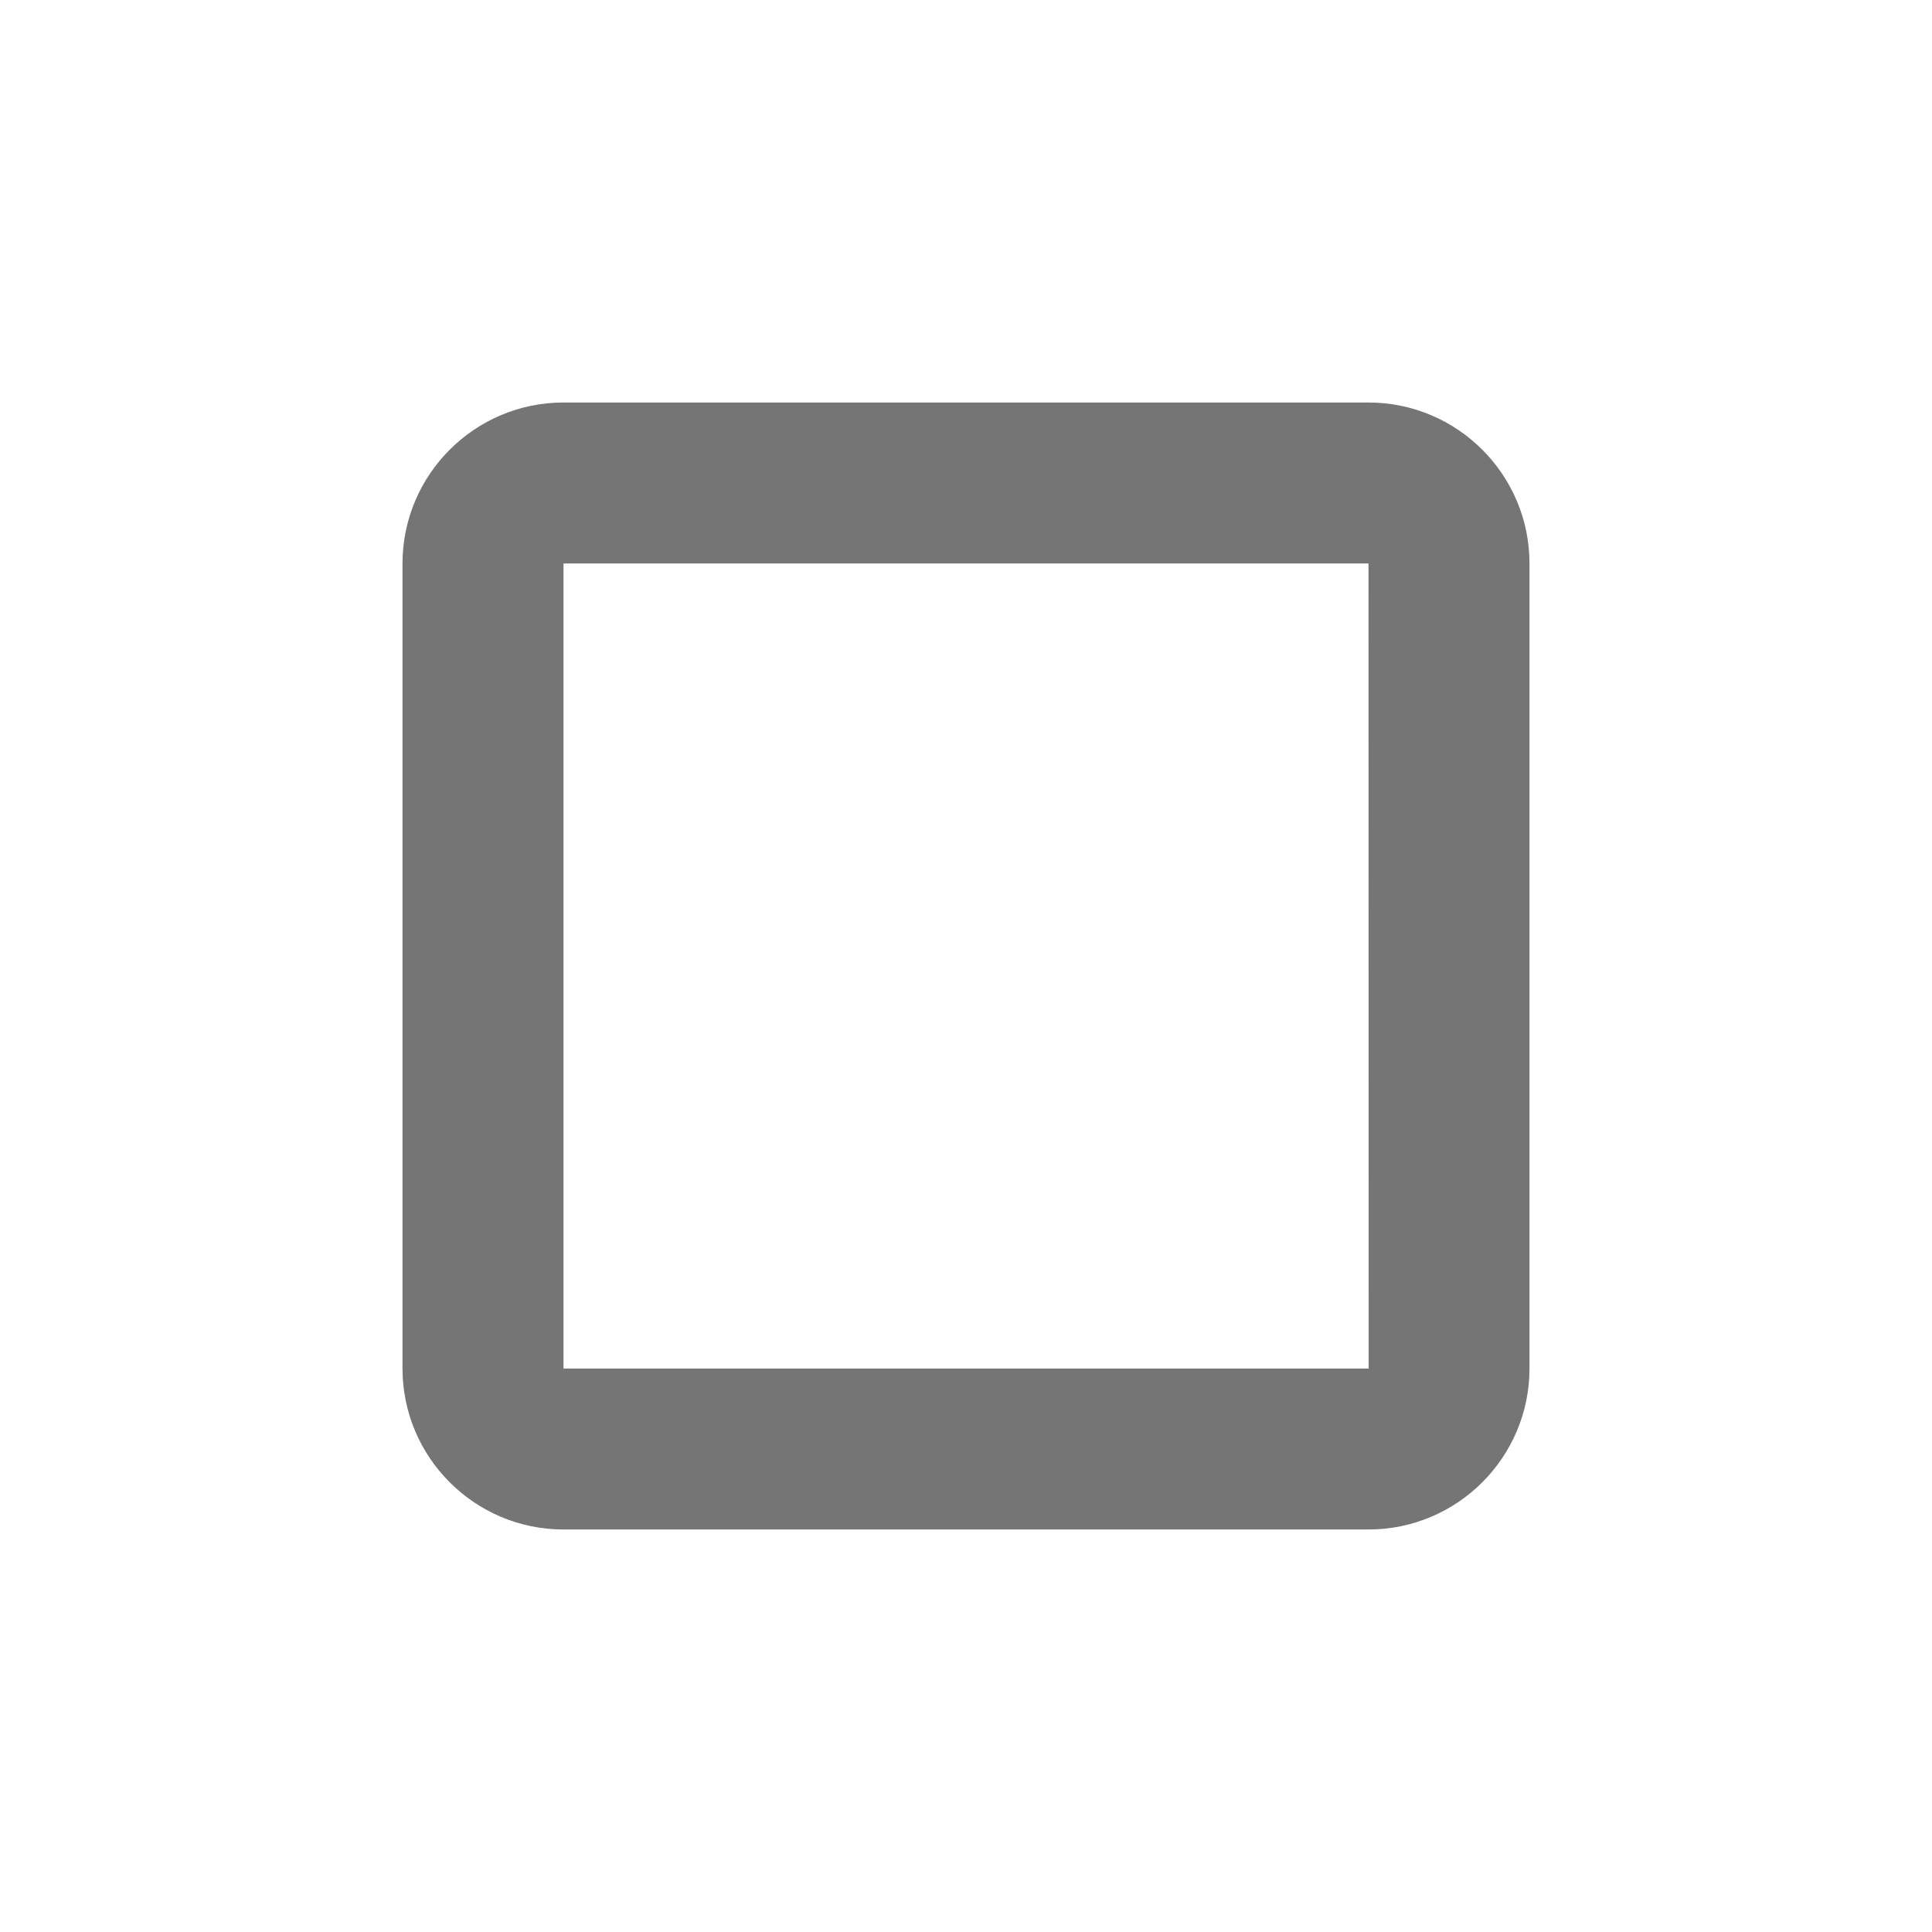 <svg width="137" height="137" viewBox="0 0 137 137" fill="none" xmlns="http://www.w3.org/2000/svg">
    <path d="M39.958 28.542C33.662 28.542 28.542 33.662 28.542 39.958V97.042C28.542 103.338 33.662 108.458 39.958 108.458H97.042C103.338 108.458 108.458 103.338 108.458 97.042V39.958C108.458 33.662 103.338 28.542 97.042 28.542H39.958ZM39.958 97.042V39.958H97.042L97.053 97.042H39.958Z" fill="#757575"/>
</svg>
